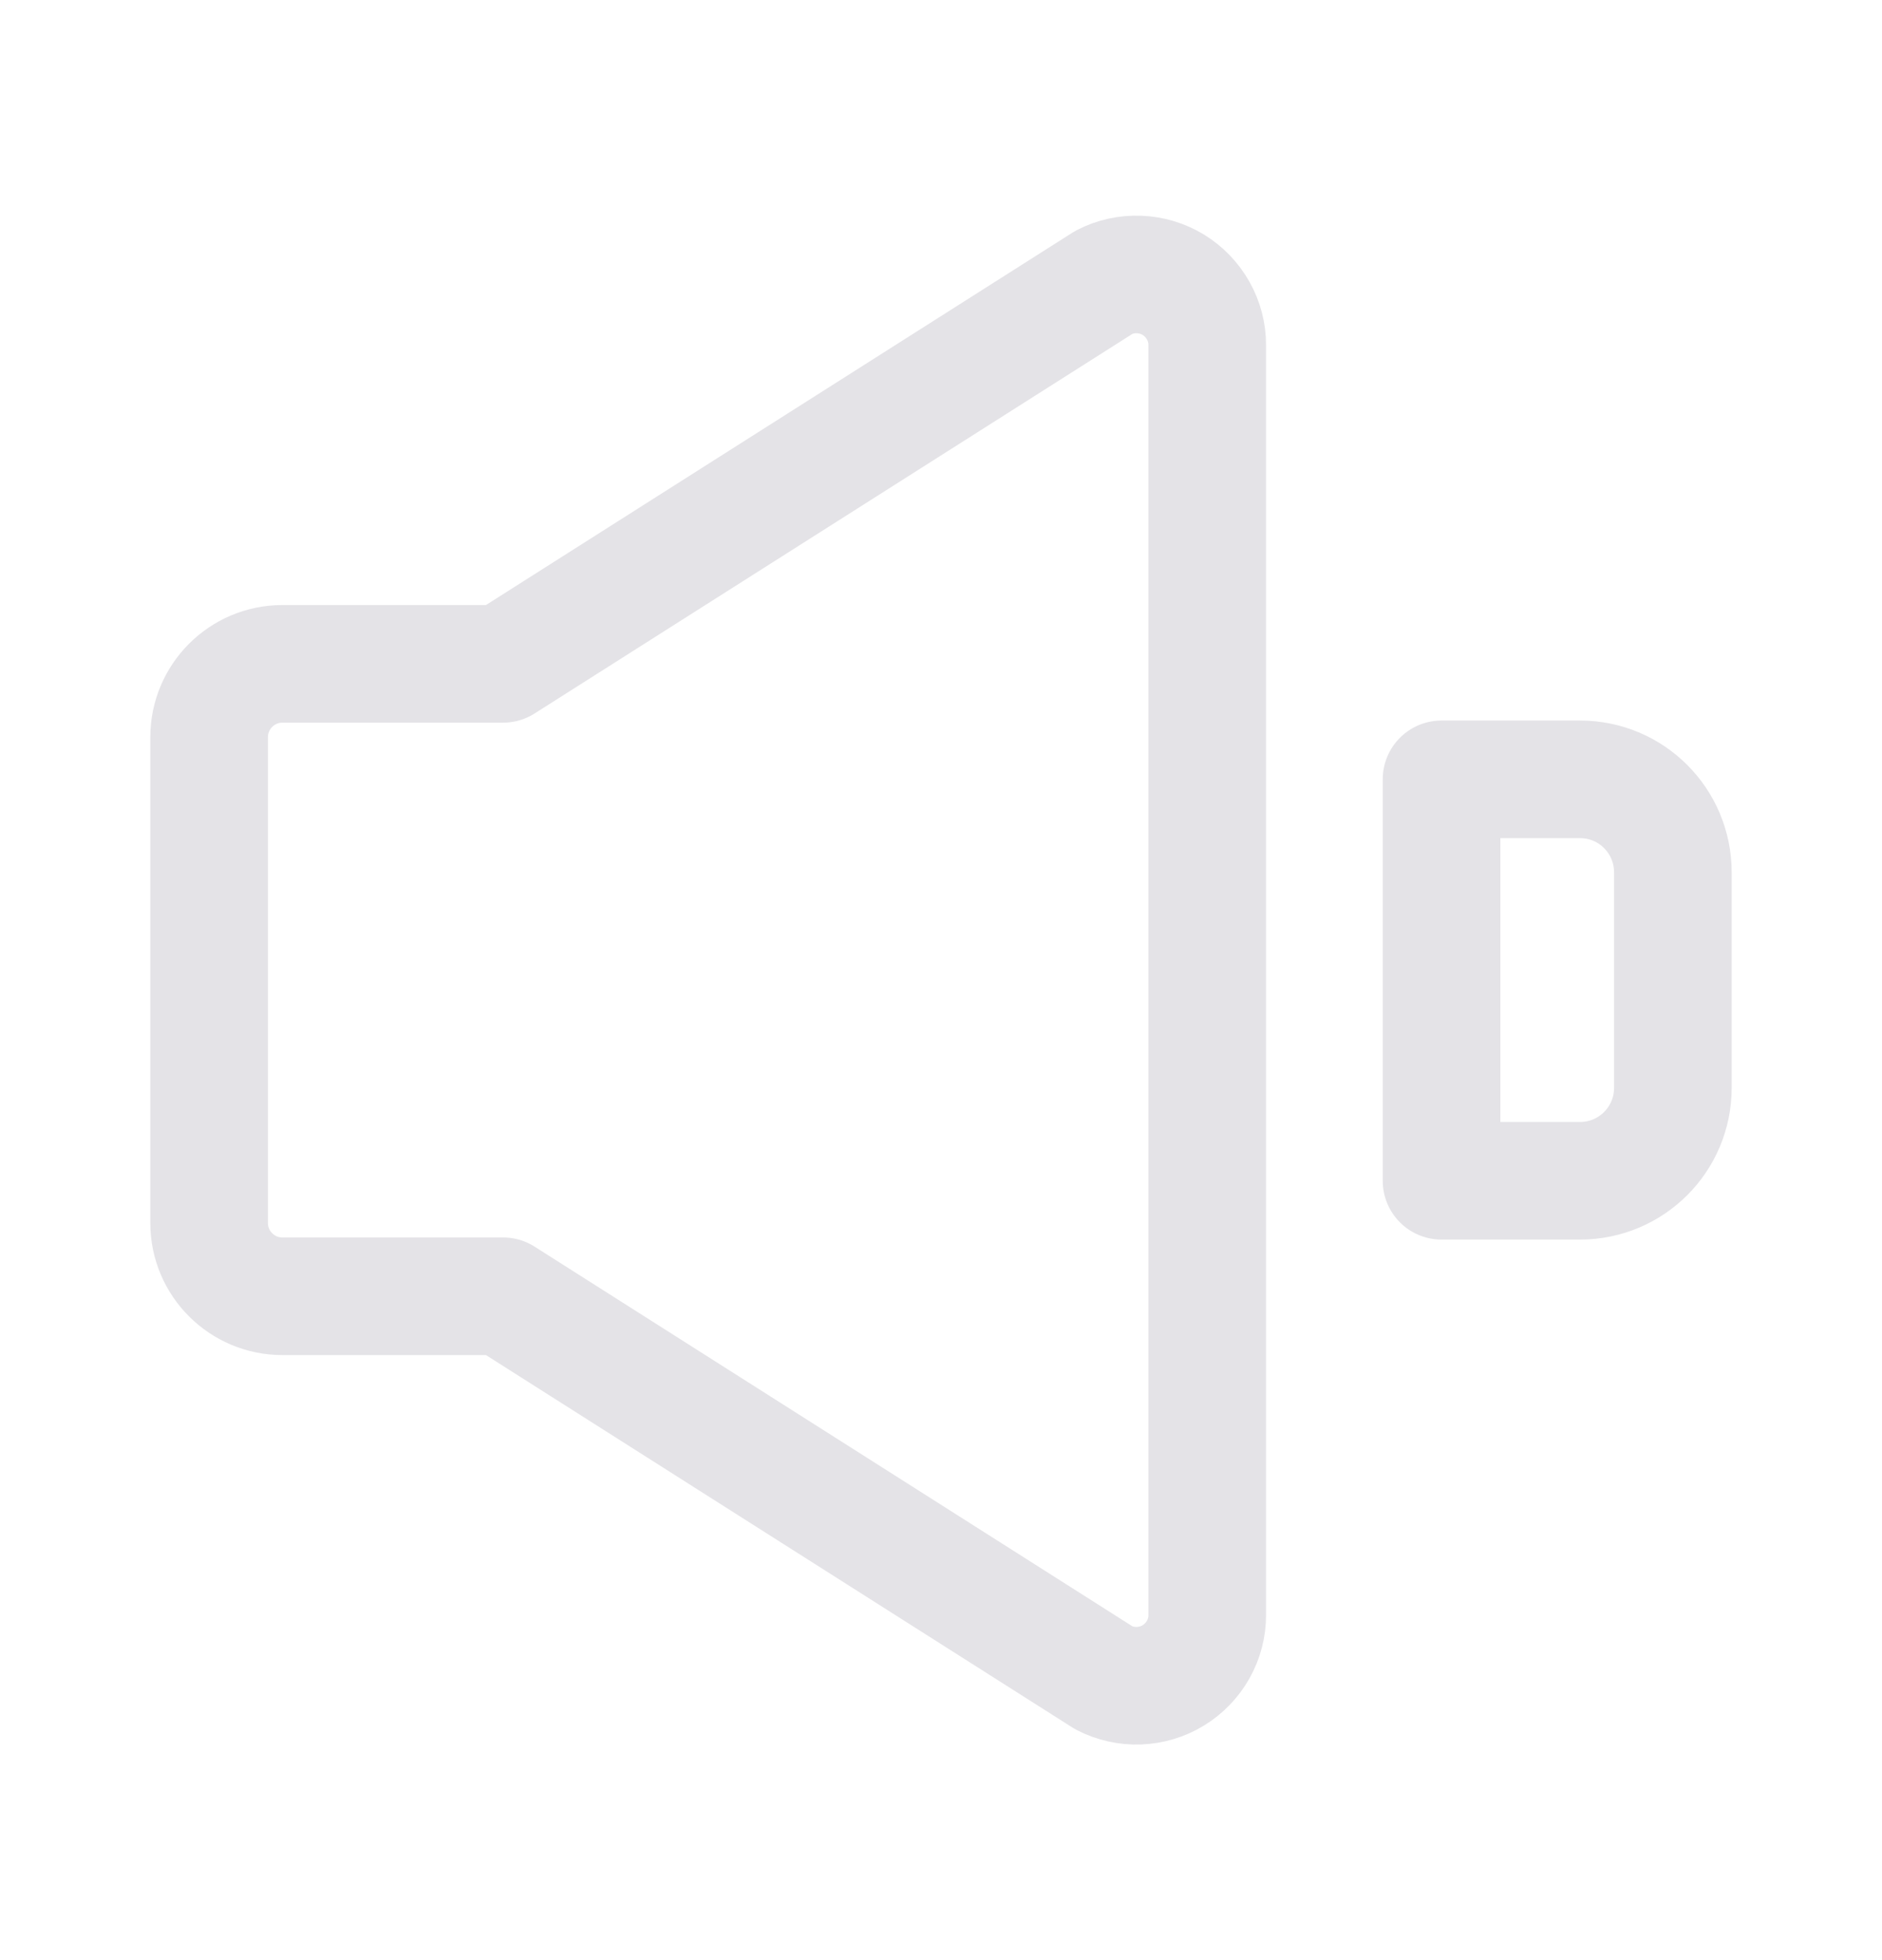 <svg width="24" height="25" viewBox="0 0 24 25" fill="none" xmlns="http://www.w3.org/2000/svg">
<path fill-rule="evenodd" clip-rule="evenodd" d="M14.079 3.6L6.415 8.467H3.601C3.086 8.467 2.667 8.886 2.667 9.401V15.6C2.667 16.114 3.086 16.533 3.601 16.533H6.415L14.079 21.401C14.217 21.471 14.37 21.506 14.525 21.5C14.68 21.494 14.831 21.449 14.963 21.368C15.095 21.287 15.204 21.174 15.28 21.039C15.356 20.904 15.396 20.751 15.395 20.596V4.404C15.396 4.249 15.356 4.097 15.28 3.962C15.204 3.827 15.095 3.713 14.963 3.632C14.831 3.552 14.68 3.506 14.525 3.501C14.37 3.495 14.217 3.529 14.079 3.6ZM20.15 9.94H18.383V15.06H20.149C20.803 15.06 21.333 14.53 21.333 13.875V11.126C21.333 10.471 20.804 9.94 20.15 9.94Z" stroke="#E4E3E7" stroke-width="1.5" stroke-linecap="round" stroke-linejoin="round"/>
</svg>
